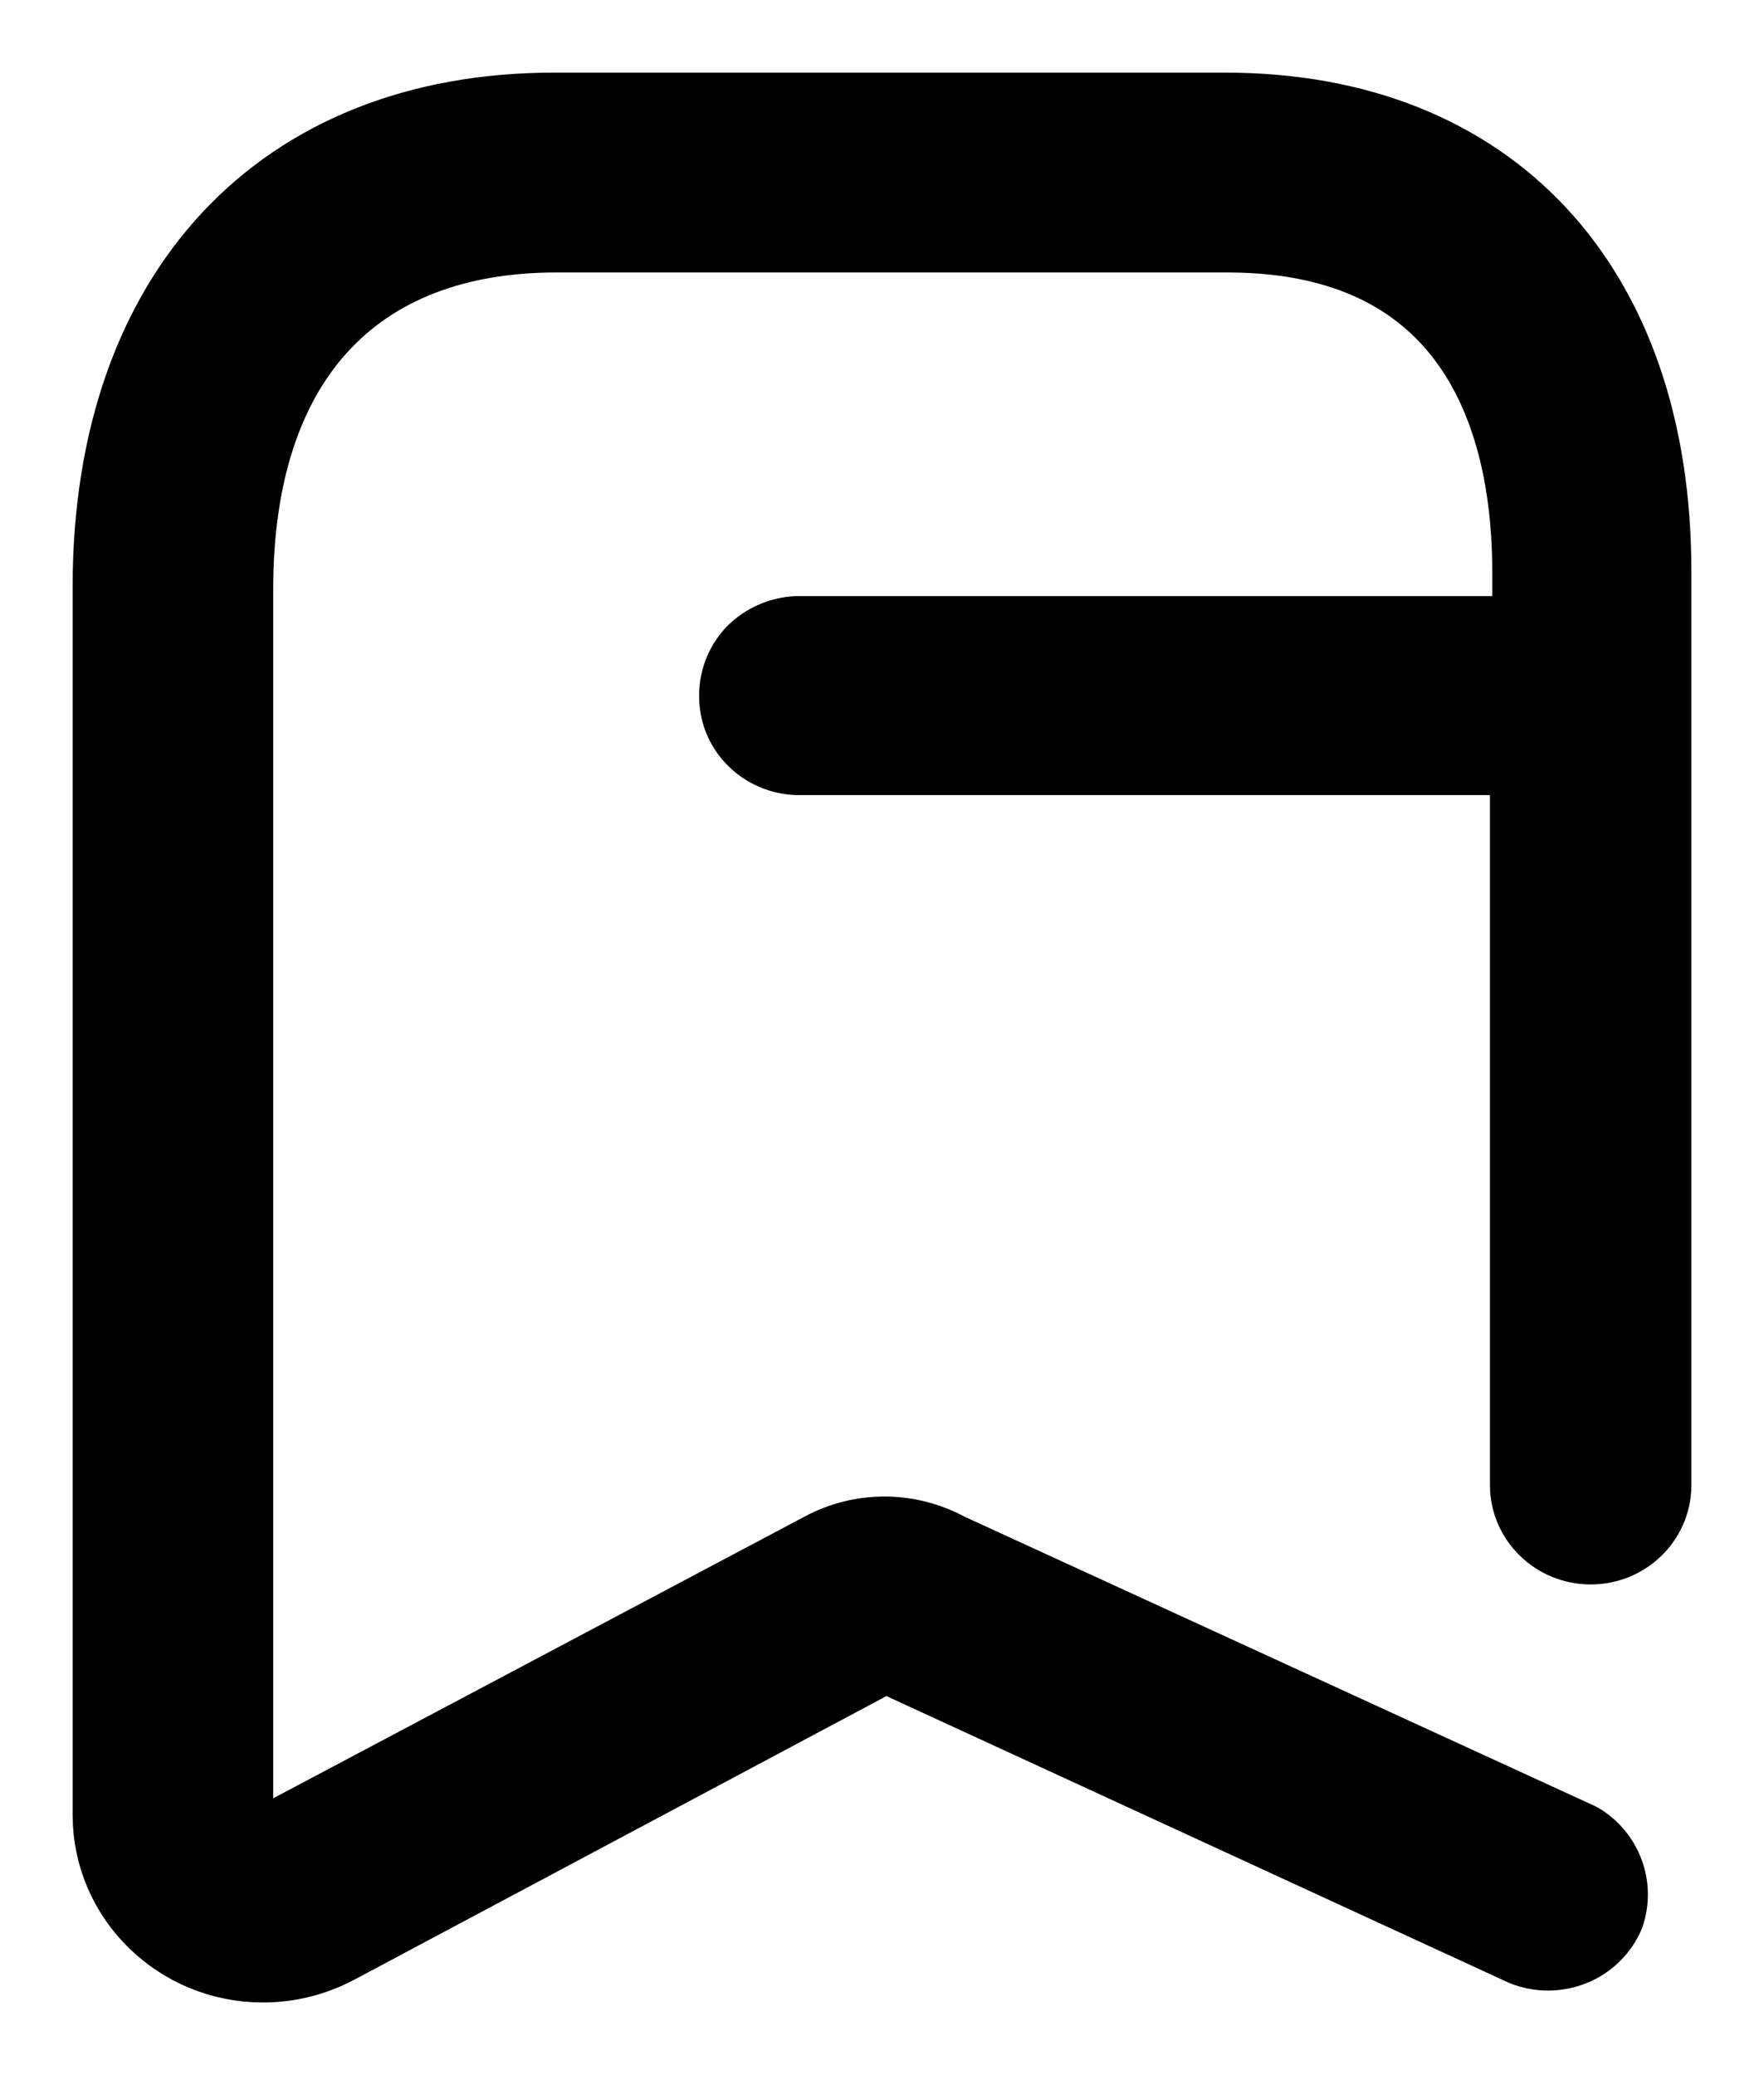 <svg width="17" height="20" viewBox="0 0 17 20" fill="none" xmlns="http://www.w3.org/2000/svg">
<path fill-rule="evenodd" clip-rule="evenodd" d="M11.807 1H5.34C2.673 1 1 2.786 1 5.655V17.492C1 18.325 1.688 19 2.535 19C2.791 19 3.044 18.937 3.271 18.817L8.533 16.012L14.659 18.834C14.824 18.902 15.011 18.902 15.18 18.834C15.344 18.768 15.476 18.638 15.545 18.476C15.648 18.174 15.524 17.843 15.249 17.681L9.163 14.887C8.762 14.669 8.284 14.669 7.885 14.887L2.615 17.681C2.556 17.713 2.483 17.713 2.421 17.681C2.366 17.646 2.333 17.583 2.333 17.513V5.655C2.341 3.534 3.424 2.326 5.364 2.326H11.828C14.319 2.326 14.681 4.312 14.681 5.504V6.045H7.683C7.507 6.052 7.339 6.125 7.215 6.252C7.094 6.382 7.032 6.551 7.038 6.727C7.045 7.075 7.332 7.353 7.683 7.363H14.659V14.314C14.659 14.675 14.959 14.971 15.33 14.971C15.695 14.971 15.996 14.683 16 14.321V5.504C16 2.723 14.4 1 11.807 1Z" fill="black"/>
<path d="M11.807 1H5.34C2.673 1 1 2.786 1 5.655V17.492C1 18.325 1.688 19 2.535 19C2.791 19 3.044 18.937 3.271 18.817L8.533 16.012L14.659 18.834C14.824 18.902 15.011 18.902 15.18 18.834C15.344 18.768 15.476 18.638 15.545 18.476C15.648 18.174 15.524 17.843 15.249 17.681L9.163 14.887C8.762 14.669 8.284 14.669 7.885 14.887L2.615 17.681C2.556 17.713 2.483 17.713 2.421 17.681C2.366 17.646 2.333 17.583 2.333 17.513V5.655C2.341 3.534 3.424 2.326 5.364 2.326H11.828C14.319 2.326 14.681 4.312 14.681 5.504V6.045H7.683C7.507 6.052 7.339 6.125 7.215 6.252C7.094 6.382 7.032 6.551 7.038 6.727C7.045 7.075 7.332 7.353 7.683 7.363H14.659V14.314C14.659 14.675 14.959 14.971 15.33 14.971C15.695 14.971 15.996 14.683 16 14.321V5.504C16 2.723 14.4 1 11.807 1" stroke="black" stroke-width="0.6" stroke-linecap="round" stroke-linejoin="round"/>
</svg>
